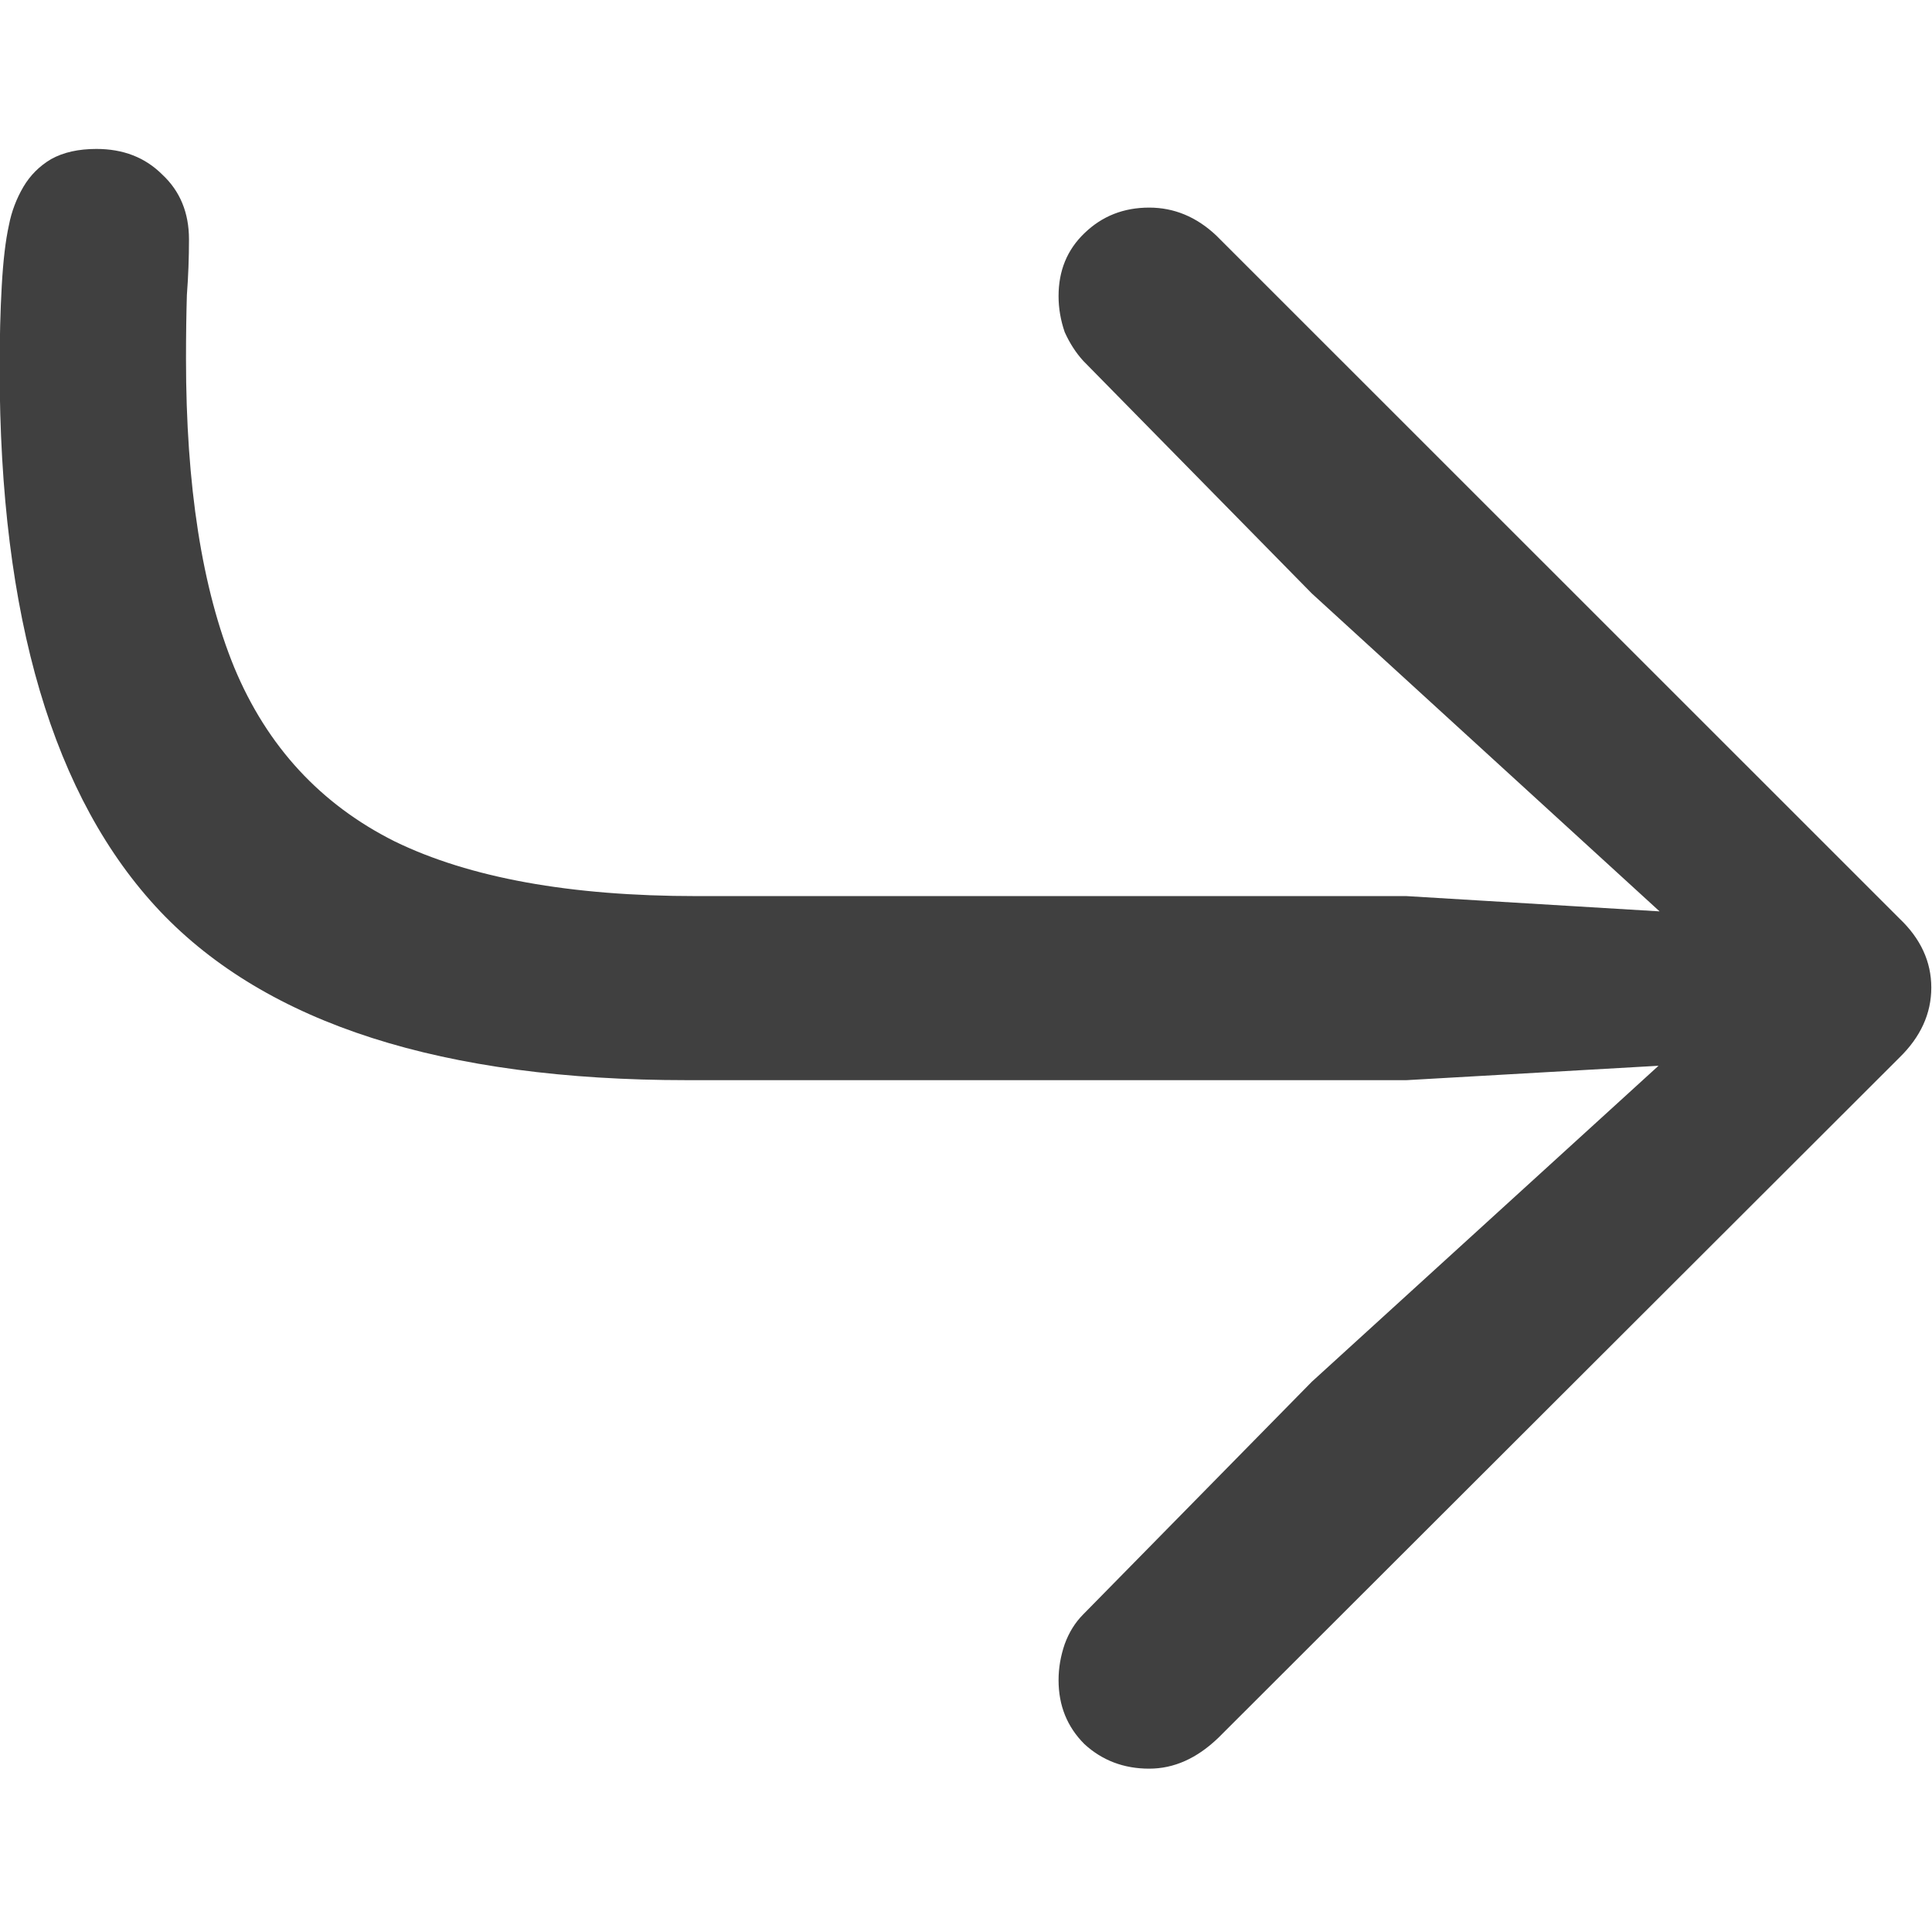 <svg width="11" height="11" viewBox="0 0 11 11" fill="none" xmlns="http://www.w3.org/2000/svg">
<path d="M0.549 0.848C0.701 0.848 0.826 0.896 0.924 0.994C1.025 1.088 1.076 1.211 1.076 1.363C1.076 1.469 1.072 1.574 1.064 1.68C1.061 1.781 1.059 1.902 1.059 2.043C1.059 2.766 1.15 3.352 1.334 3.801C1.521 4.25 1.826 4.58 2.248 4.791C2.674 4.998 3.246 5.102 3.965 5.102H8.008L9.449 5.189L7.469 3.379L6.168 2.055C6.125 2.008 6.09 1.953 6.062 1.891C6.039 1.824 6.027 1.756 6.027 1.686C6.027 1.541 6.076 1.422 6.174 1.328C6.275 1.23 6.398 1.182 6.543 1.182C6.684 1.182 6.811 1.234 6.924 1.34L10.815 5.23C10.935 5.344 10.996 5.475 10.996 5.623C10.996 5.771 10.935 5.904 10.815 6.021L6.936 9.895C6.814 10.012 6.684 10.07 6.543 10.07C6.398 10.07 6.275 10.023 6.174 9.93C6.076 9.832 6.027 9.711 6.027 9.566C6.027 9.496 6.039 9.428 6.062 9.361C6.086 9.295 6.121 9.238 6.168 9.191L7.469 7.867L9.443 6.068L8.008 6.15H3.912C2.521 6.15 1.521 5.83 0.912 5.189C0.303 4.545 -0.002 3.514 -0.002 2.096C-0.002 1.924 0.002 1.768 0.01 1.627C0.018 1.486 0.031 1.371 0.051 1.281C0.066 1.203 0.094 1.131 0.133 1.064C0.172 0.998 0.225 0.945 0.291 0.906C0.361 0.867 0.447 0.848 0.549 0.848Z" fill="#404040"/>
</svg>
